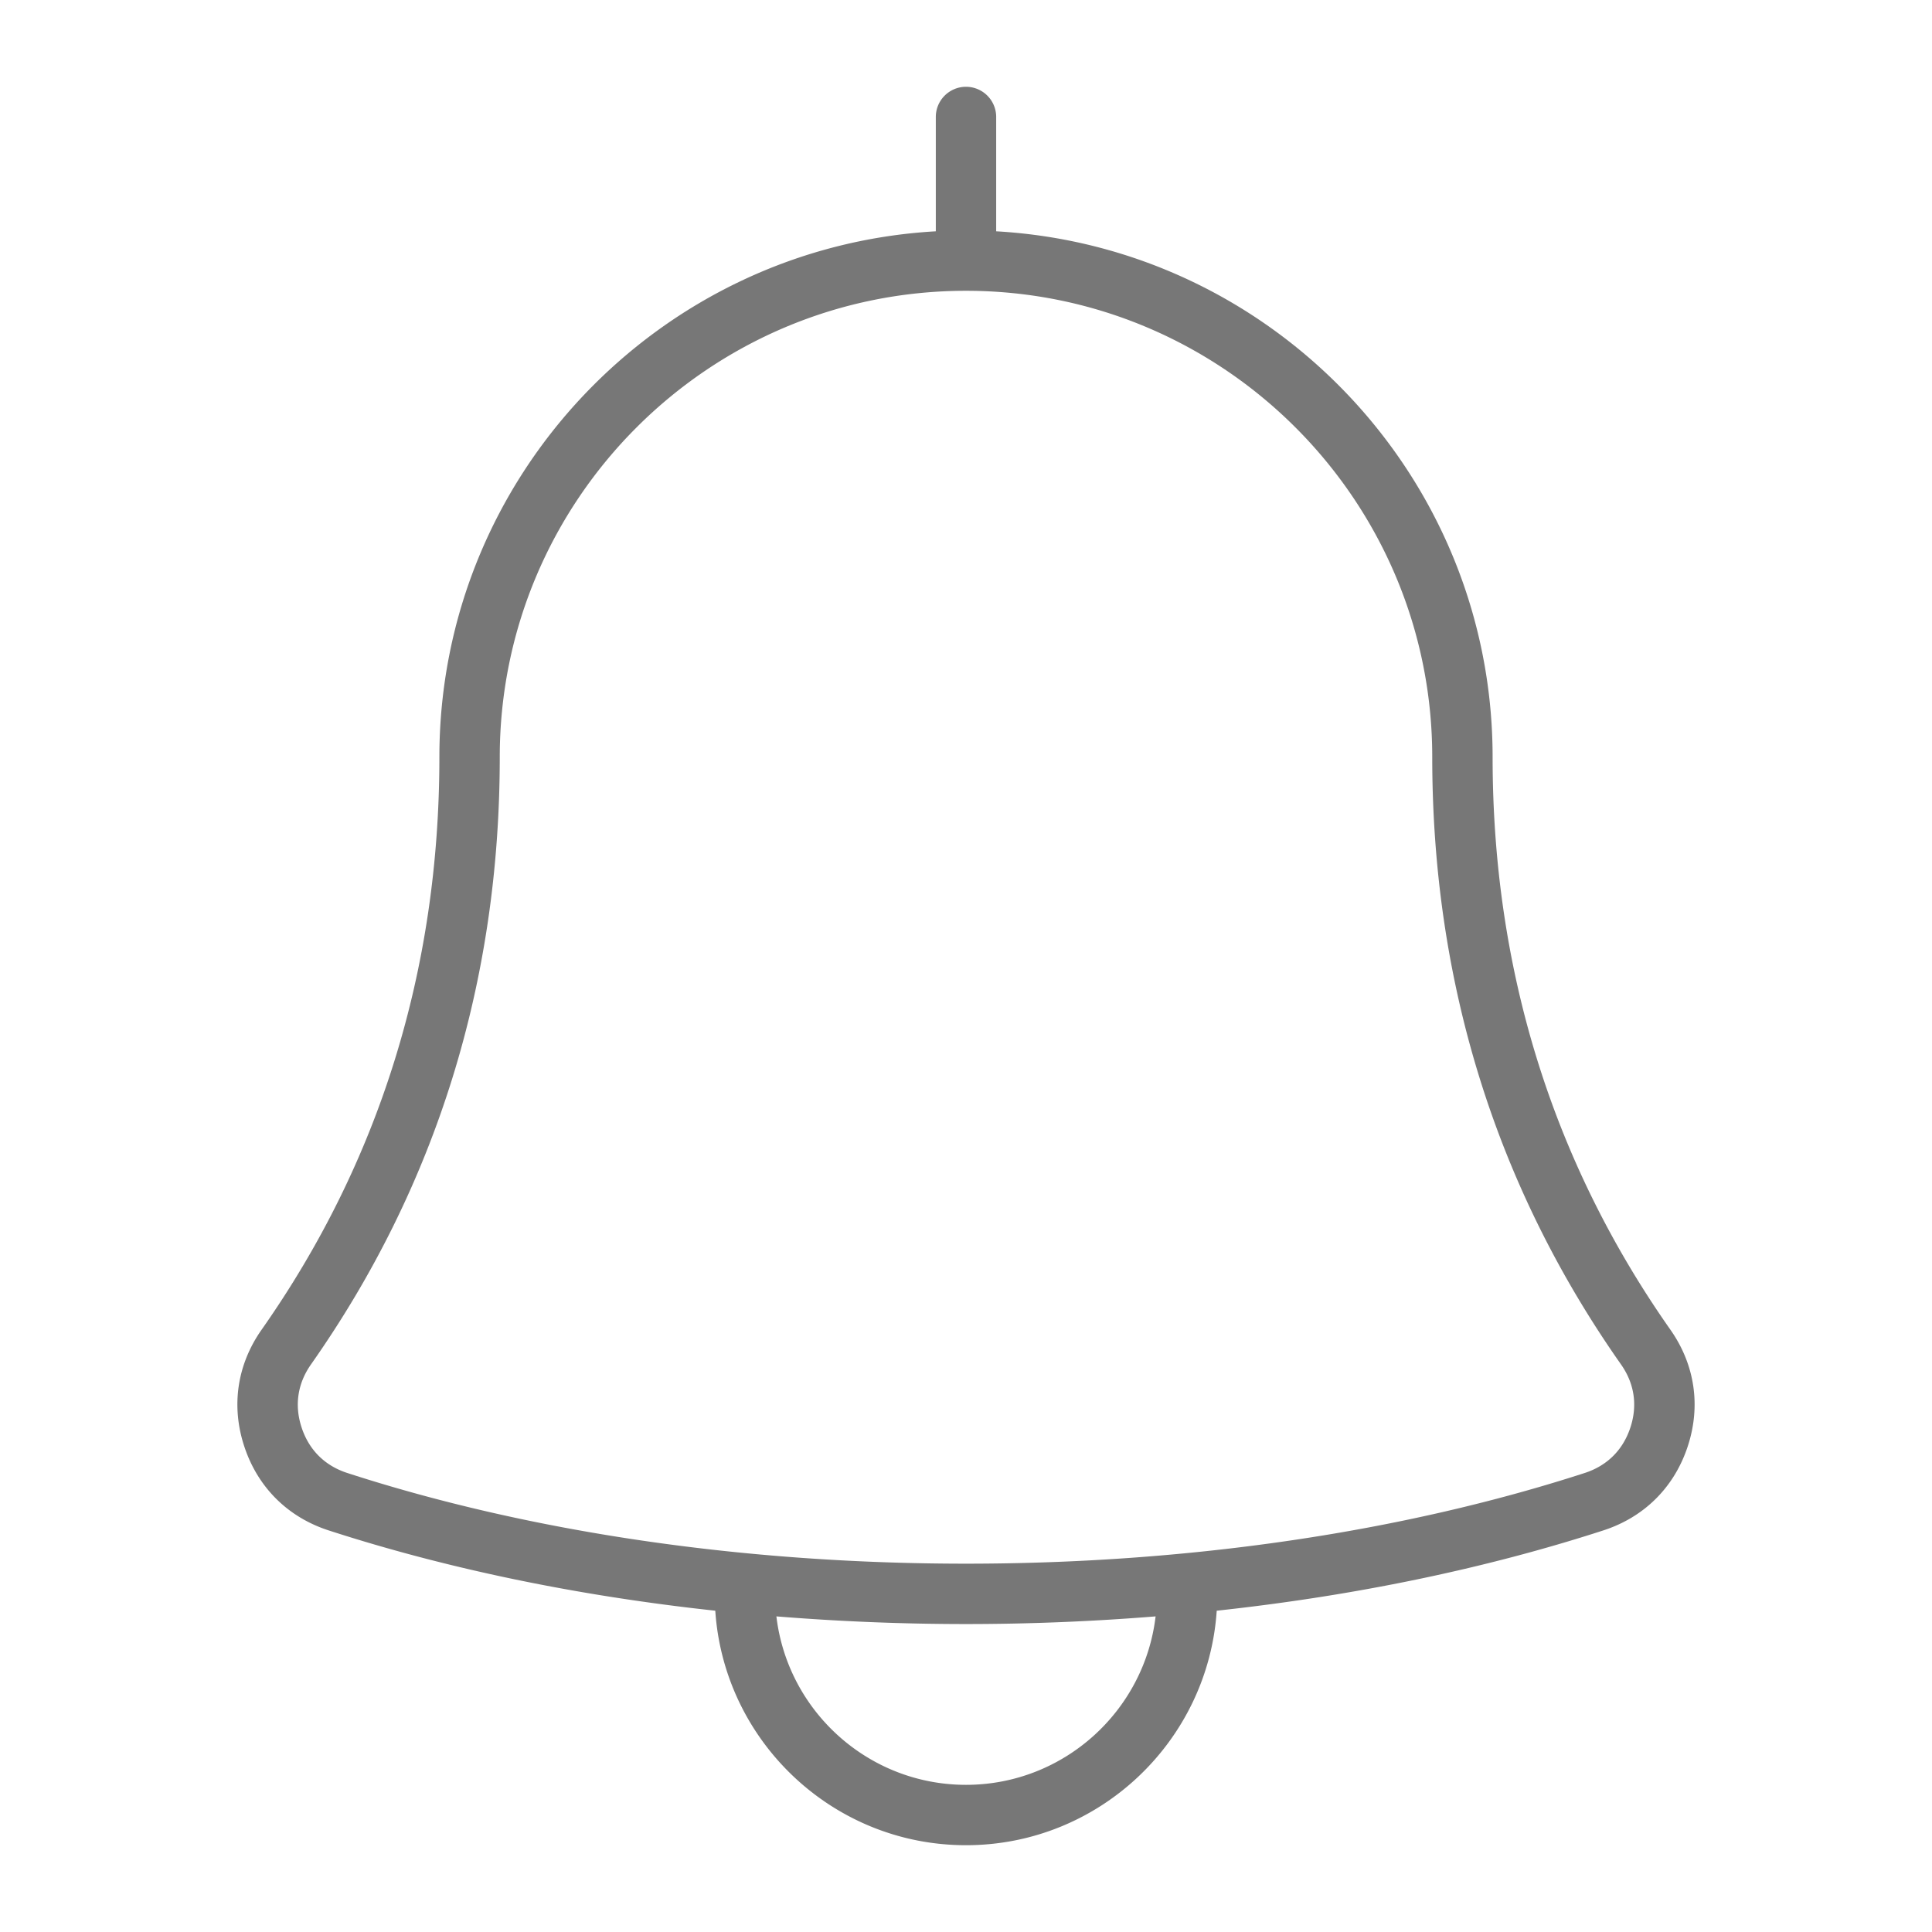 <svg xmlns="http://www.w3.org/2000/svg" version="1.1" xmlns:xlink="http://www.w3.org/1999/xlink" width="512" height="512" x="0" y="0" viewBox="0 0 512 512" style="enable-background:new 0 0 512 512" xml:space="preserve" class=""><g><path d="M442.672 352.384c-31.263-44.483-47.115-95.544-47.115-151.763 0-74.267-58.314-135.162-131.558-139.323V31a8 8 0 0 0-16 0v30.298c-73.244 4.16-131.558 65.056-131.558 139.323 0 56.22-15.852 107.28-47.114 151.763-6.523 9.28-8.137 20.316-4.544 31.074 3.592 10.759 11.512 18.611 22.302 22.111 31.392 10.182 66.069 17.351 102.471 21.285C191.863 461.508 220.773 489 256 489s64.137-27.492 66.444-62.146c36.402-3.933 71.079-11.103 102.471-21.285 10.789-3.5 18.709-11.353 22.301-22.111s1.979-21.795-4.544-31.074zM256 473c-25.886 0-47.281-19.54-50.246-44.641 16.499 1.331 33.287 2.031 50.246 2.031s33.747-.7 50.246-2.031C303.281 453.46 281.886 473 256 473zm176.04-94.608c-1.971 5.902-6.142 10.038-12.062 11.959C371.493 406.077 314.79 414.39 256 414.39s-115.493-8.313-163.978-24.039c-5.92-1.921-10.091-6.057-12.063-11.96-1.971-5.902-1.121-11.715 2.458-16.808 33.193-47.229 50.024-101.385 50.024-160.962 0-68.13 55.428-123.558 123.558-123.558s123.558 55.428 123.558 123.558c0 59.576 16.831 113.731 50.025 160.963 3.579 5.092 4.429 10.903 2.458 16.808z" fill="#777777" opacity="1" data-original="#000000" class=""></path></g></svg>